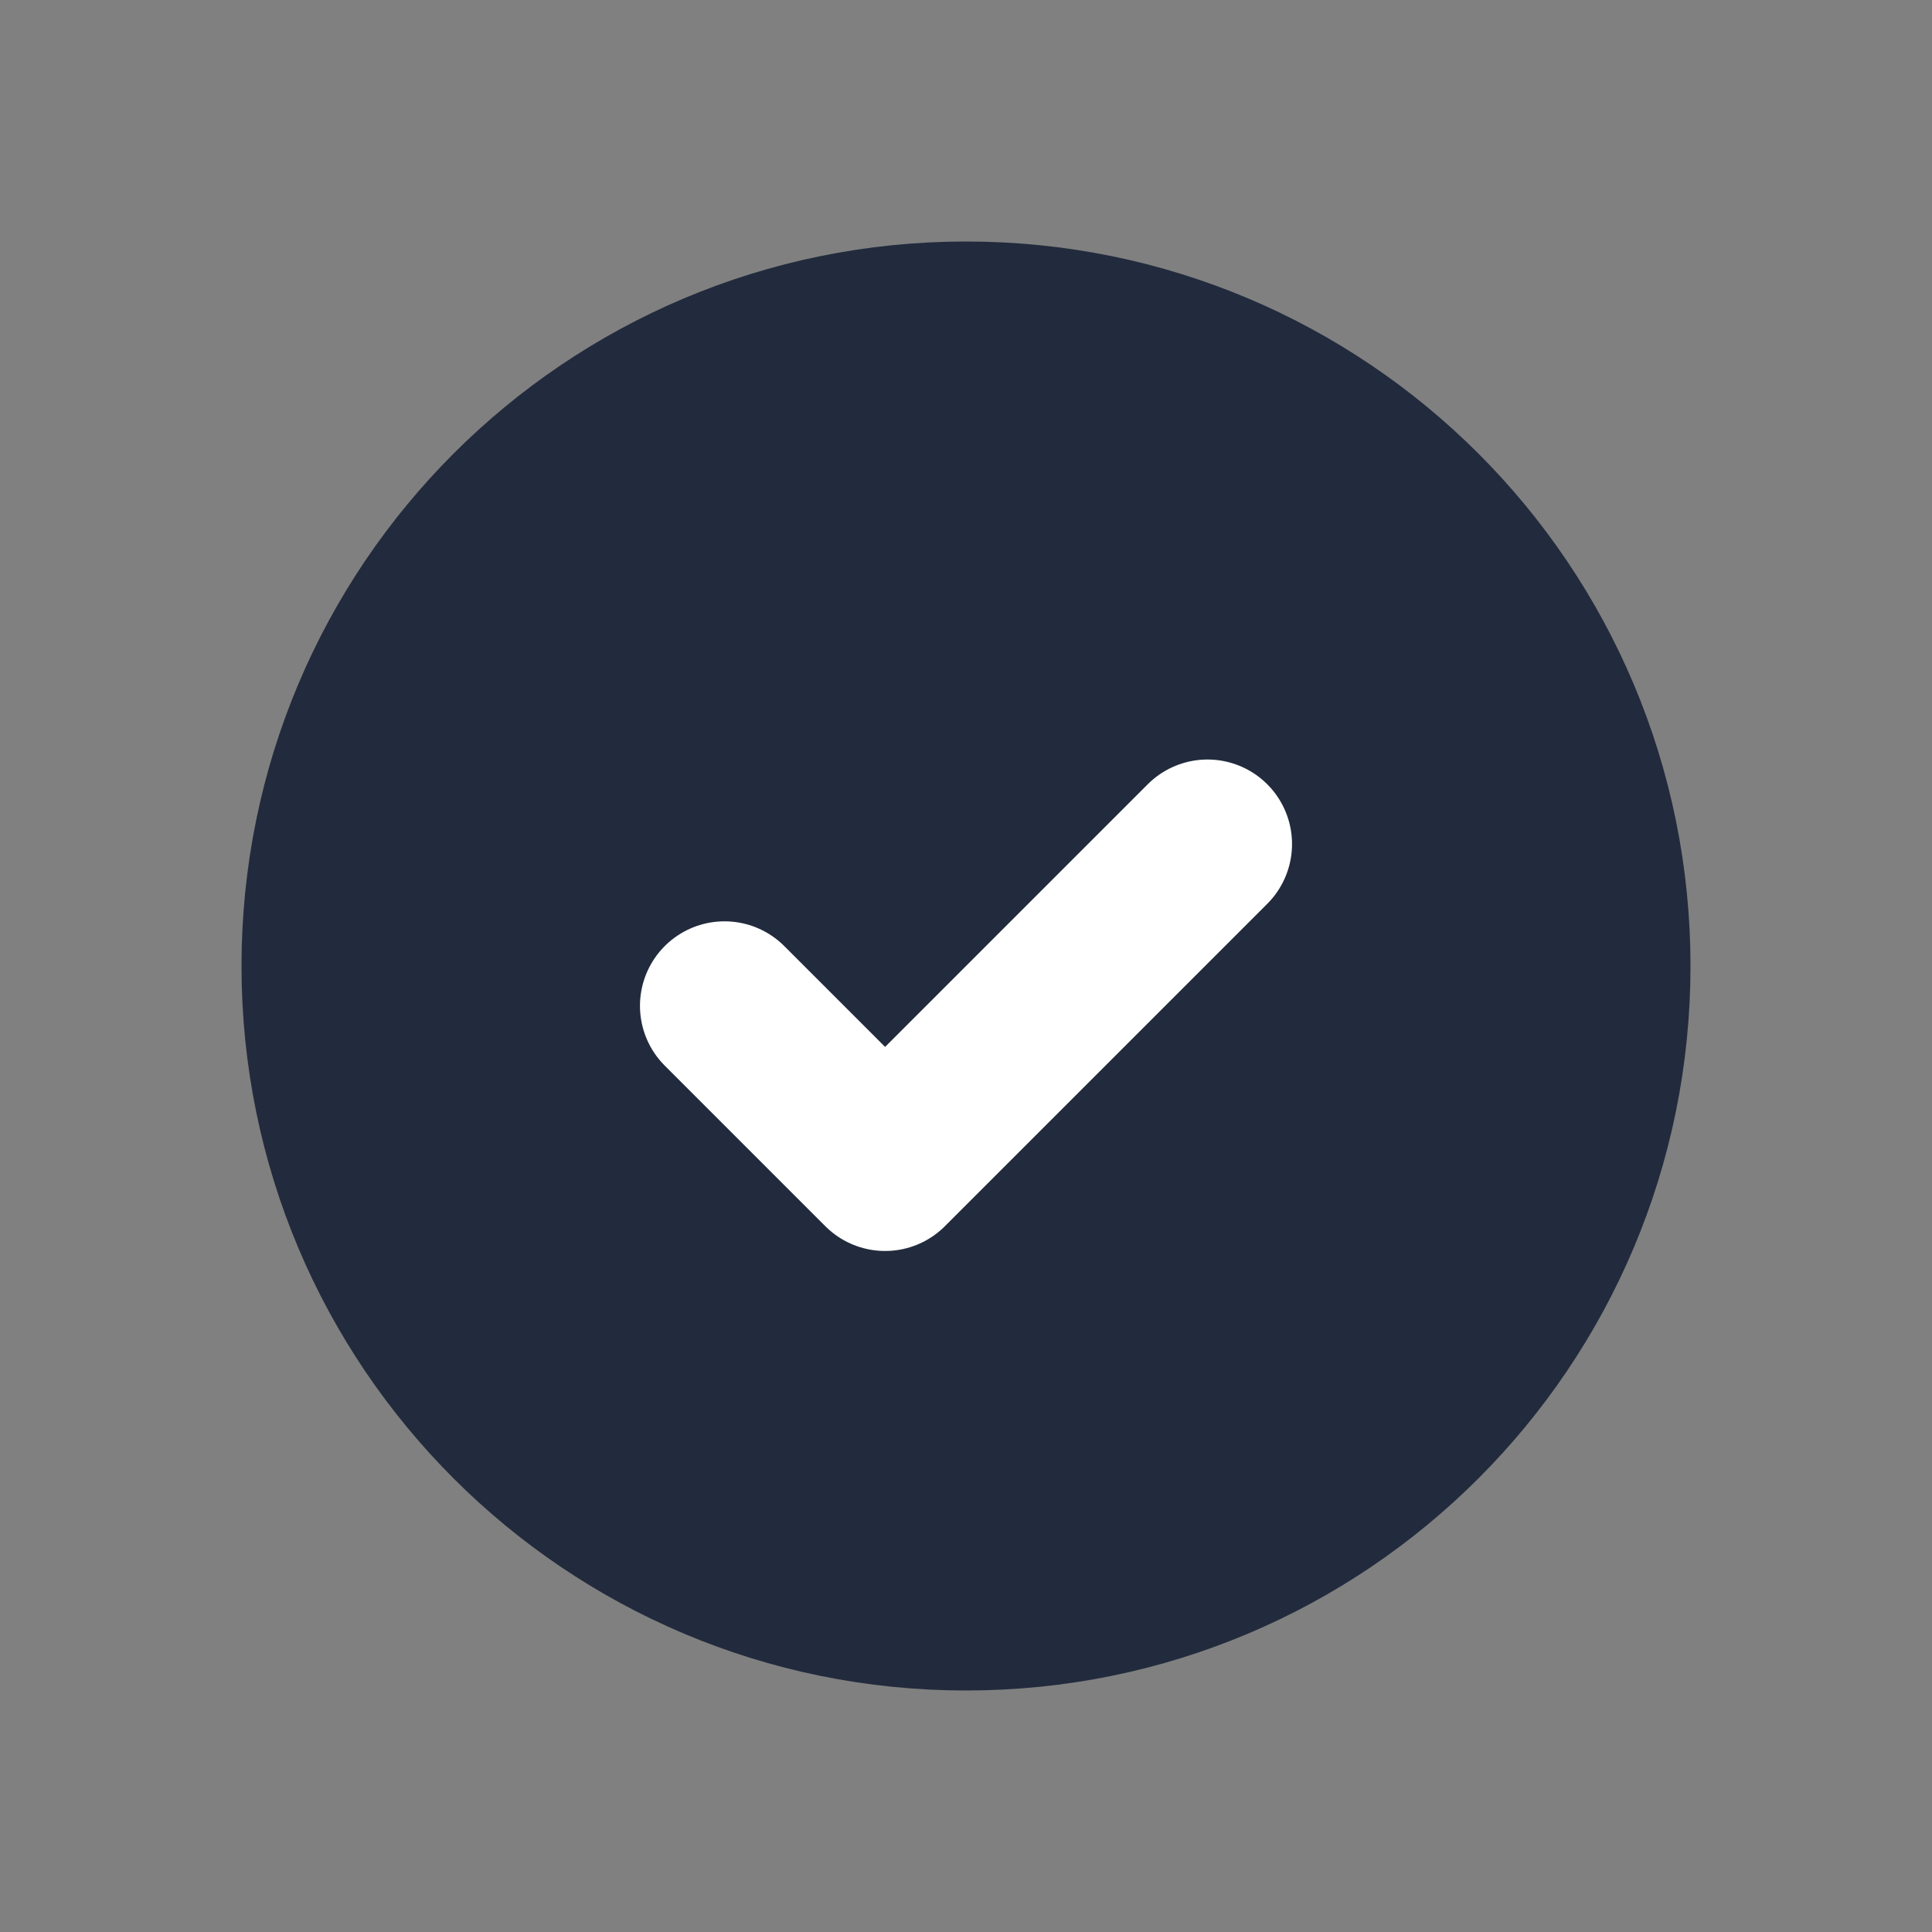<?xml version="1.0" encoding="UTF-8"?><svg id="Layer_1" xmlns="http://www.w3.org/2000/svg" viewBox="0 0 16 16"><rect x="0" y="0" width="16" height="16" fill="#808080" stroke="none"/><defs><style>.cls-1,.cls-2{fill:none;}.cls-2{stroke:#fff;}.cls-2,.cls-3{stroke-linecap:round;stroke-linejoin:round;stroke-width:1.4px;}.cls-3{fill:#222b3d;stroke:#222b3d;}</style></defs><path class="cls-3" d="m13.3,8c0,2.93-2.37,5.3-5.3,5.3s-5.3-2.37-5.3-5.3,2.37-5.3,5.3-5.3,5.3,2.37,5.3,5.3Z"/><path class="cls-2" d="m6,8.33l1.33,1.33,2.67-2.67"/><rect class="cls-1" x="0" width="16" height="16"/></svg>